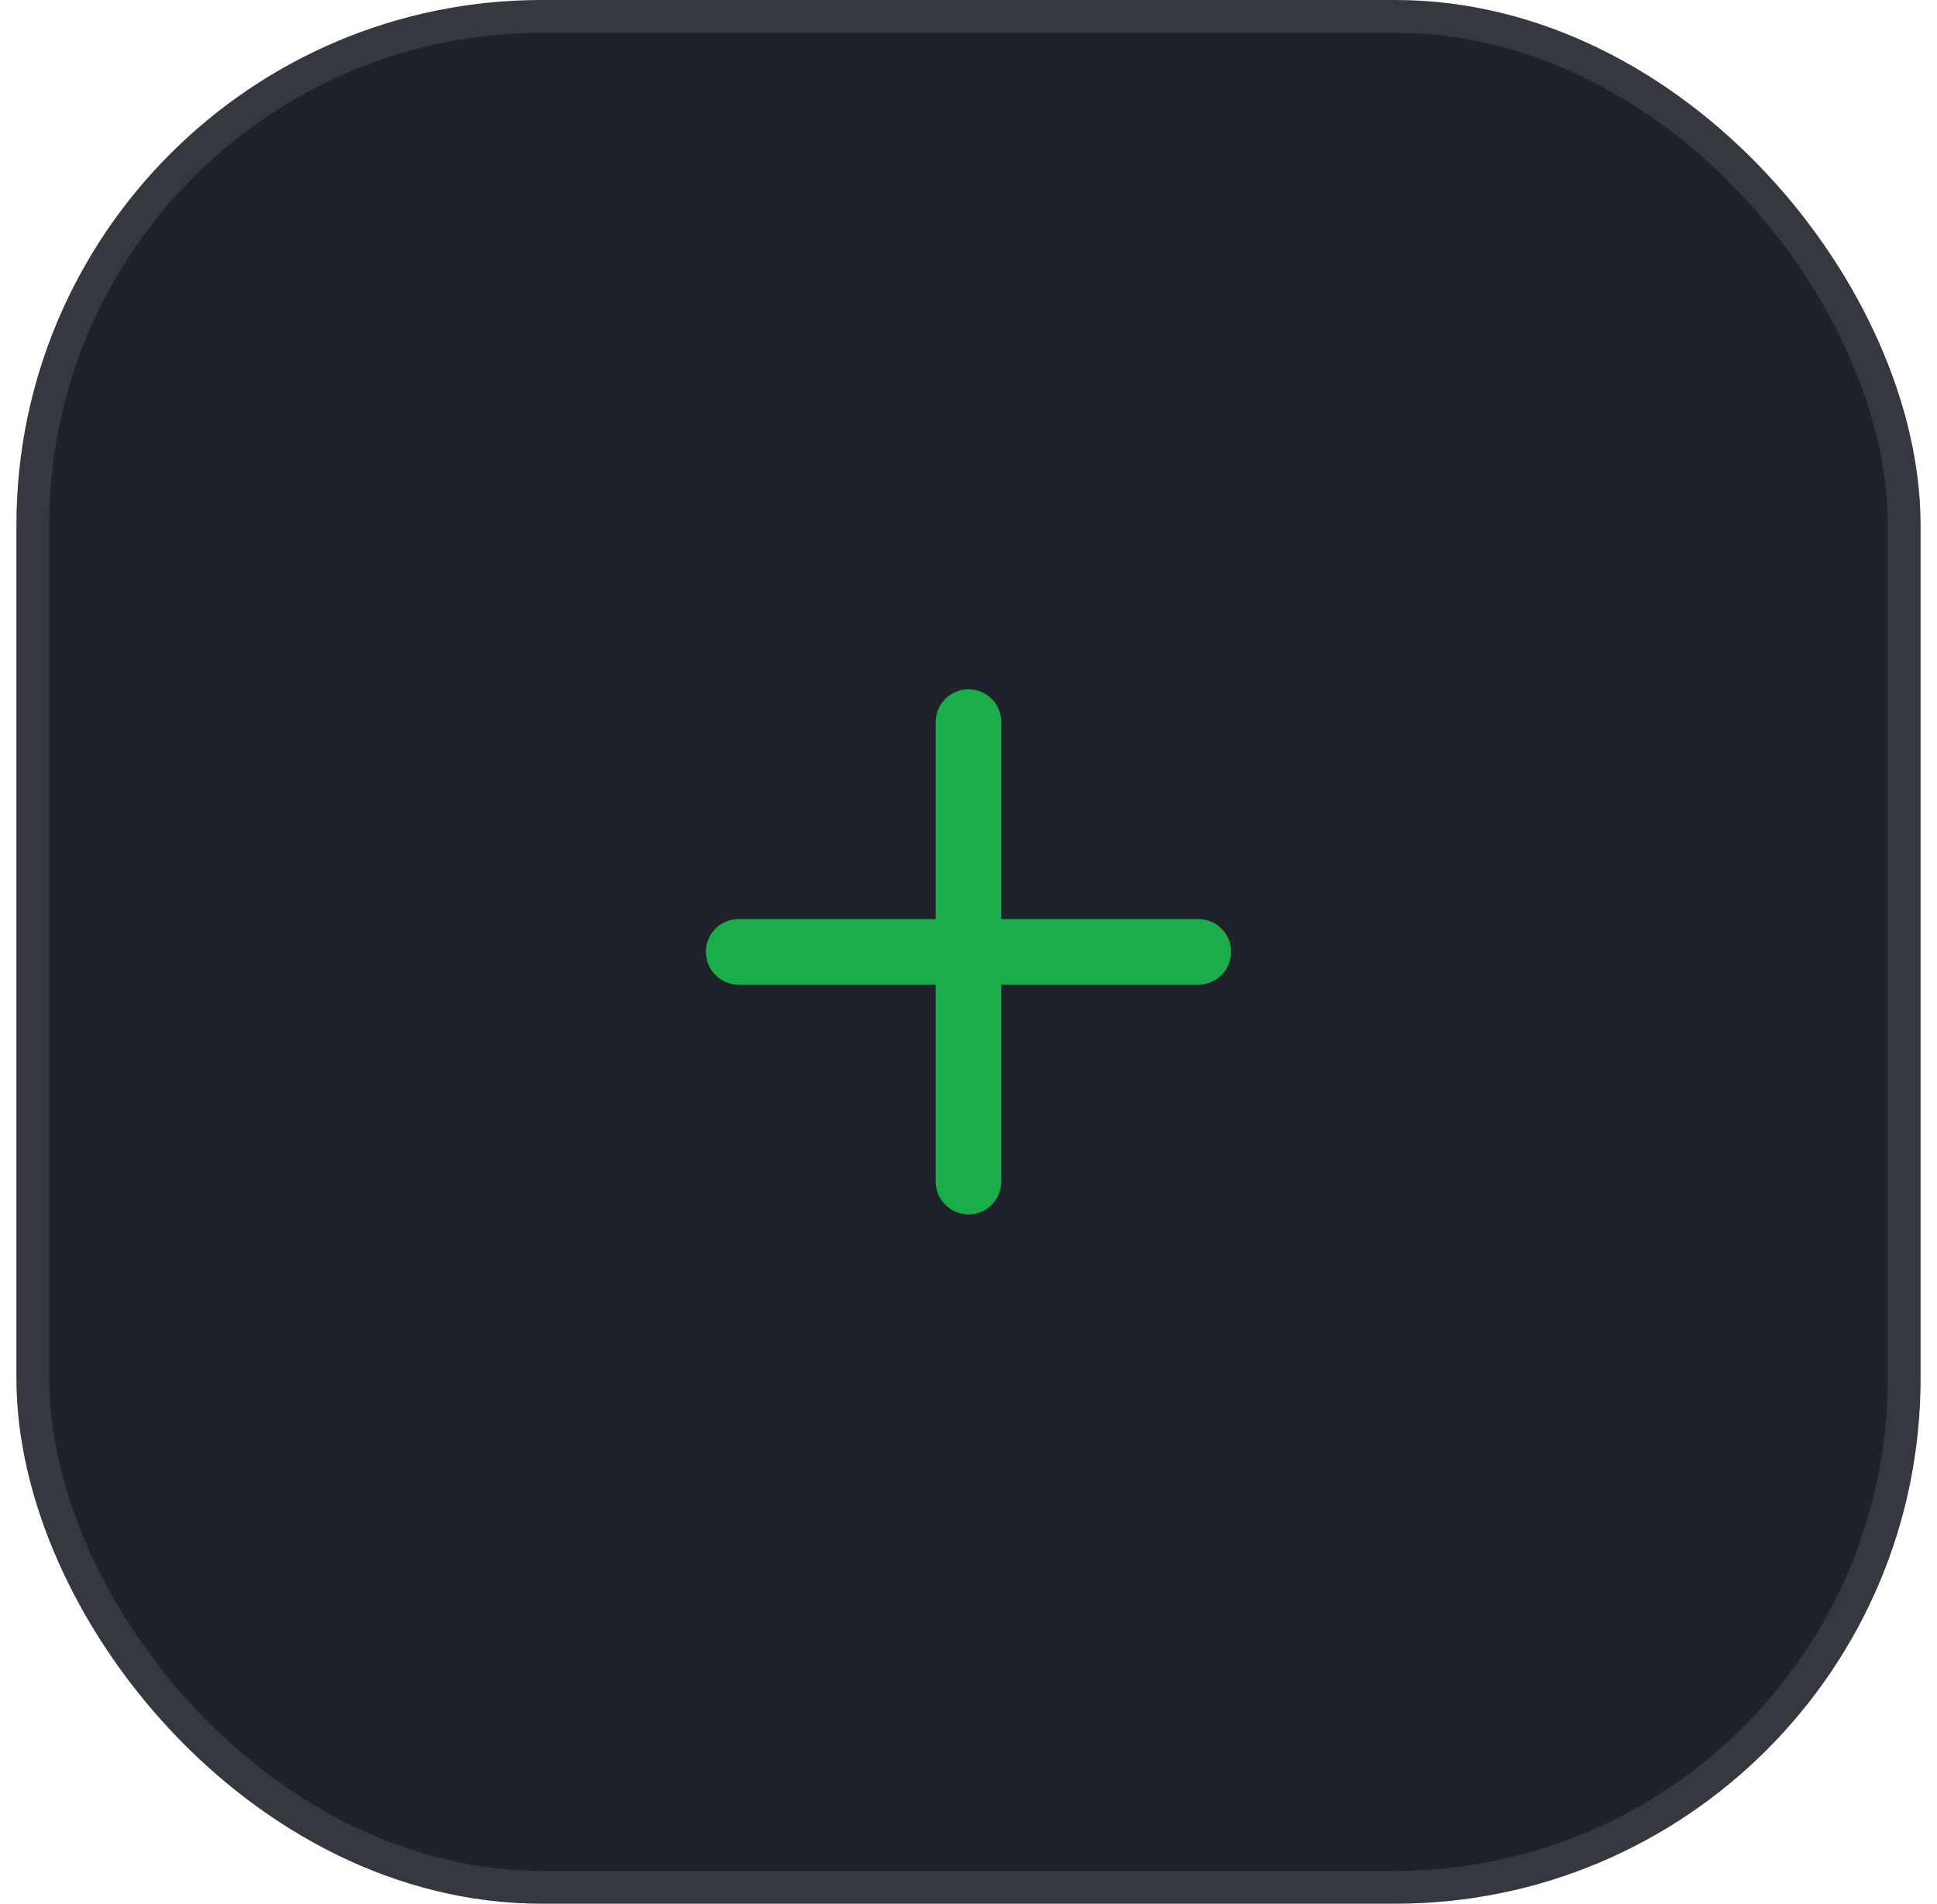<svg width="59" height="58" viewBox="0 0 59 58" fill="none" xmlns="http://www.w3.org/2000/svg">
<rect x="1" y="0.5" width="57" height="57" rx="15.5" fill="#1F222A"/>
<rect x="1" y="0.5" width="57" height="57" rx="15.5" stroke="#35383F"/>
<path d="M36.5 28H30.5V22C30.5 21.735 30.395 21.48 30.207 21.293C30.02 21.105 29.765 21 29.5 21C29.235 21 28.98 21.105 28.793 21.293C28.605 21.48 28.5 21.735 28.5 22V28H22.5C22.235 28 21.98 28.105 21.793 28.293C21.605 28.48 21.5 28.735 21.5 29C21.5 29.265 21.605 29.52 21.793 29.707C21.98 29.895 22.235 30 22.5 30H28.5V36C28.5 36.265 28.605 36.52 28.793 36.707C28.98 36.895 29.235 37 29.5 37C29.765 37 30.02 36.895 30.207 36.707C30.395 36.52 30.5 36.265 30.5 36V30H36.5C36.765 30 37.02 29.895 37.207 29.707C37.395 29.52 37.5 29.265 37.5 29C37.5 28.735 37.395 28.48 37.207 28.293C37.02 28.105 36.765 28 36.5 28Z" fill="#1BAC4B"/>
</svg>
